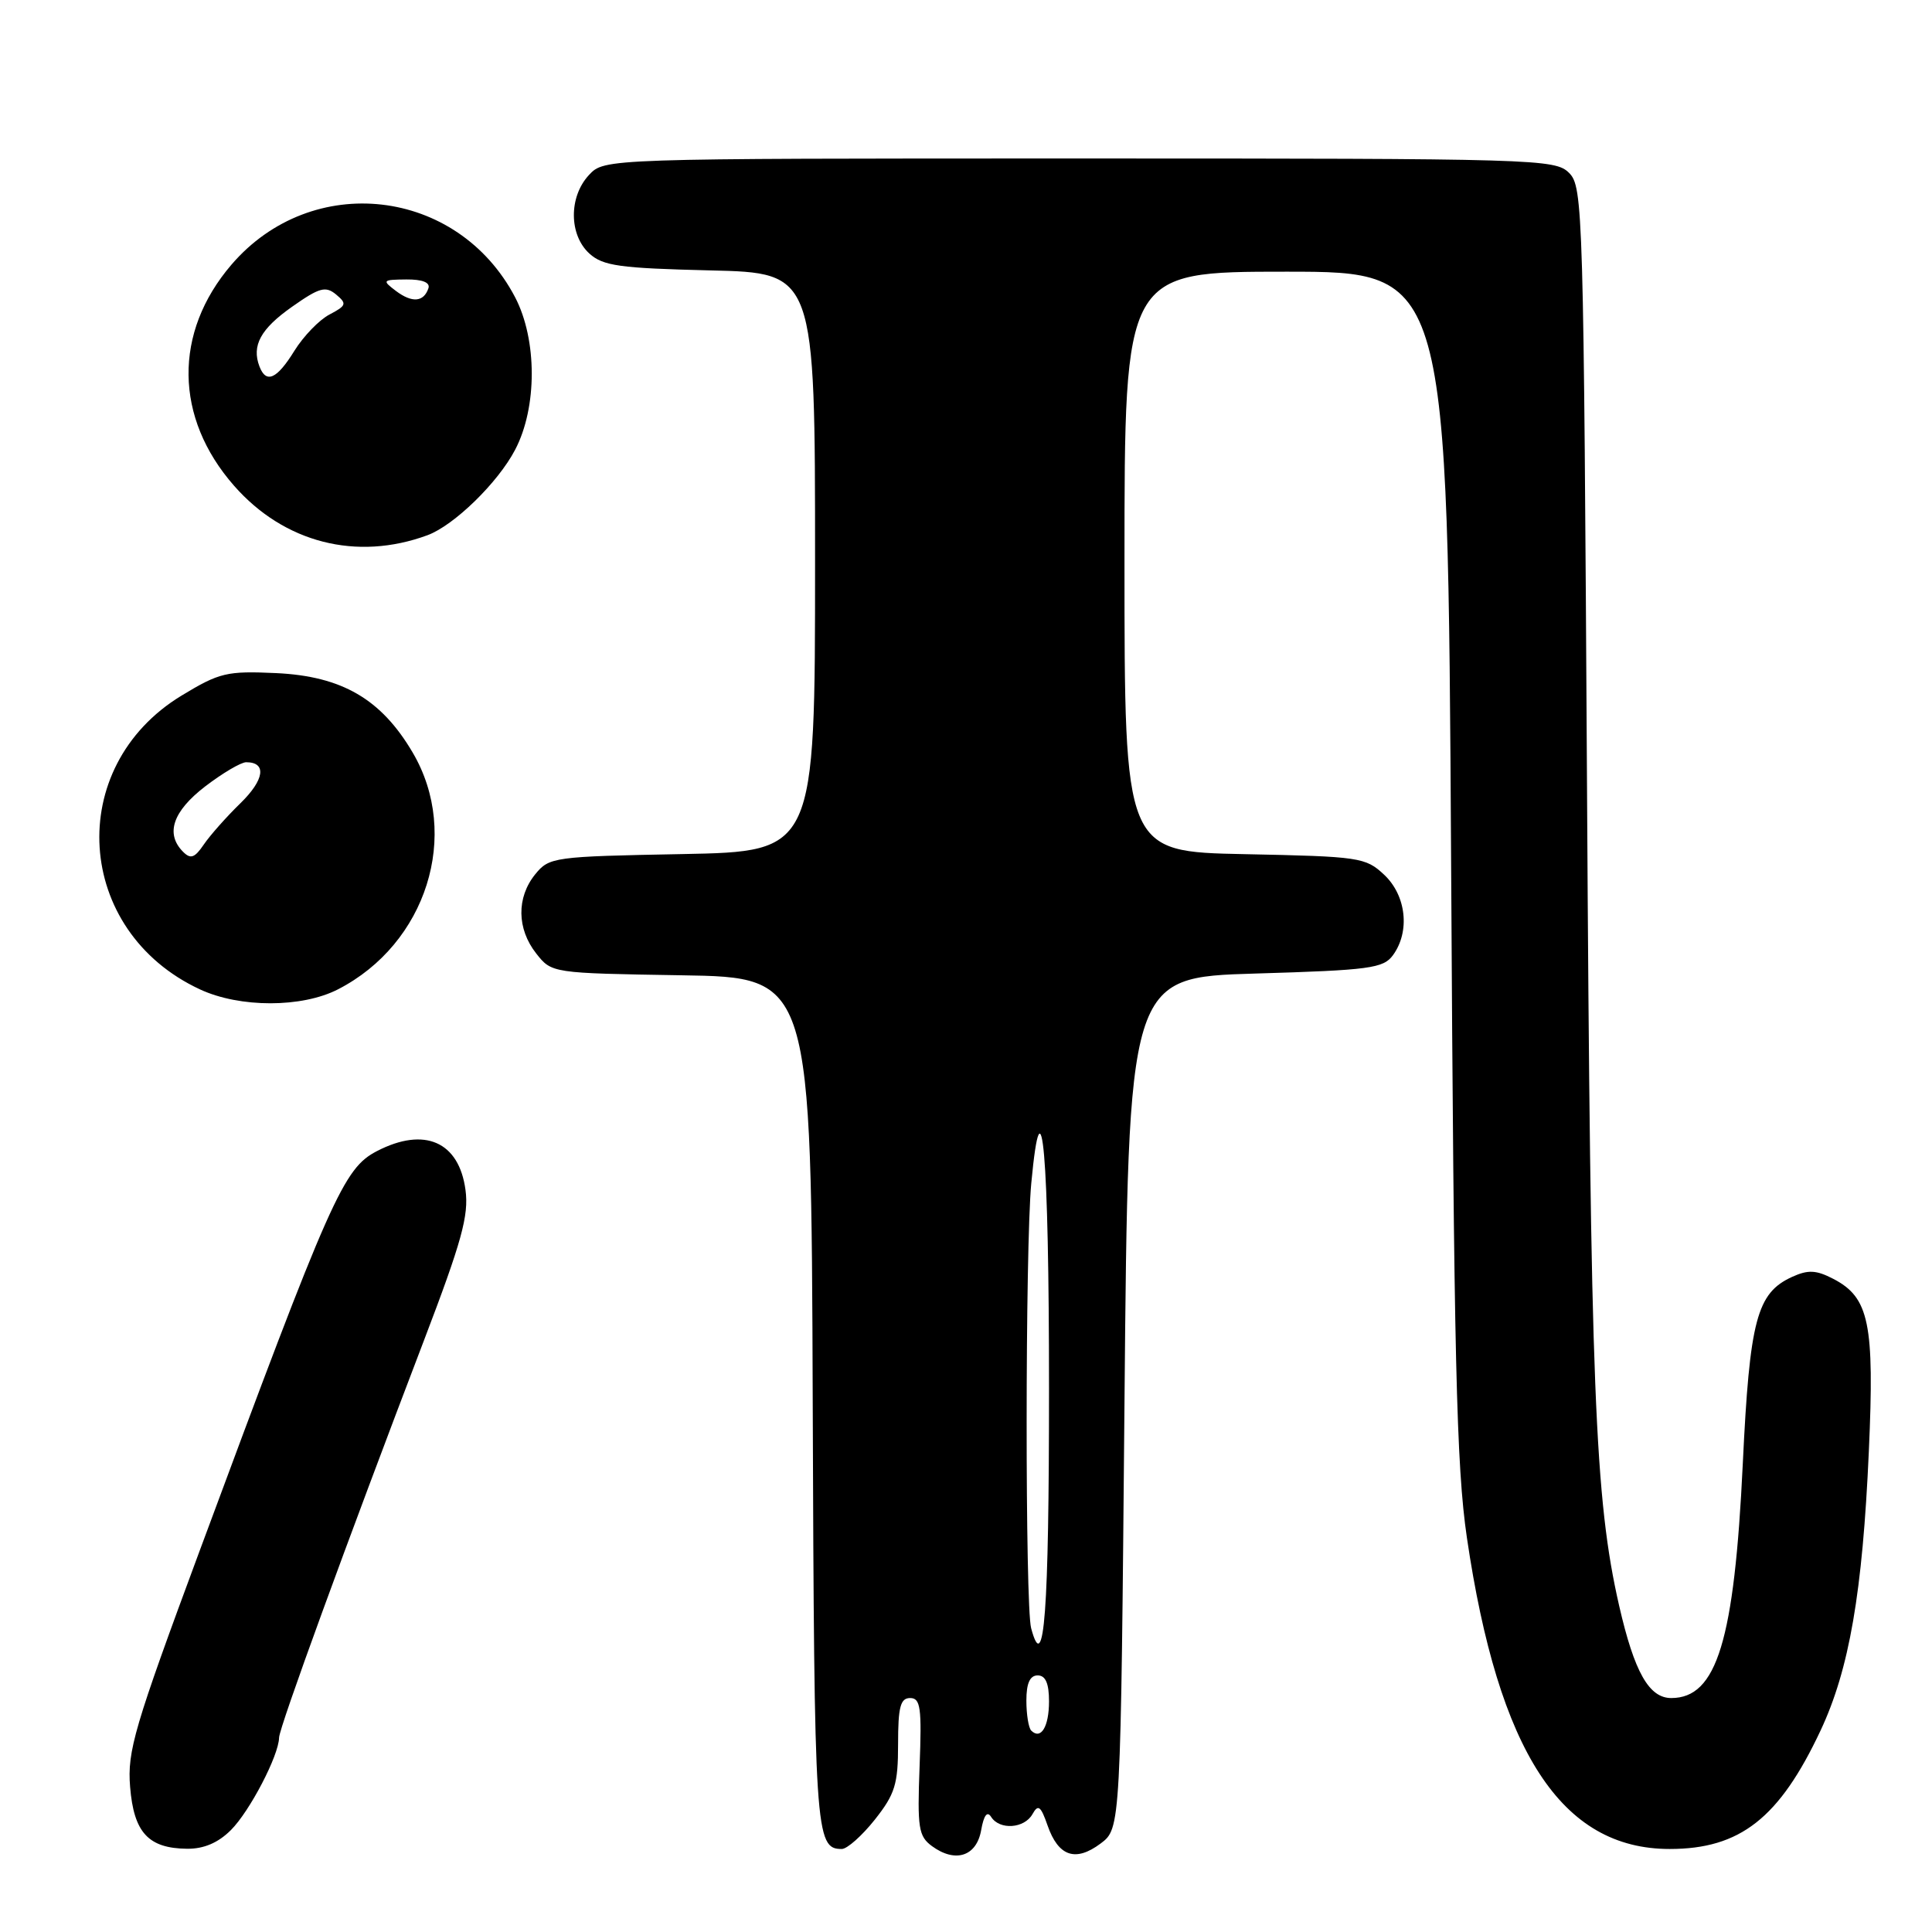 <?xml version="1.0" encoding="UTF-8" standalone="no"?>
<!DOCTYPE svg PUBLIC "-//W3C//DTD SVG 1.1//EN" "http://www.w3.org/Graphics/SVG/1.1/DTD/svg11.dtd" >
<svg xmlns="http://www.w3.org/2000/svg" xmlns:xlink="http://www.w3.org/1999/xlink" version="1.1" viewBox="0 0 256 256">
 <g >
 <path fill="currentColor"
d=" M 130.01 242.50 C 130.36 240.53 130.81 239.93 131.33 240.75 C 132.45 242.52 135.73 242.30 136.81 240.38 C 137.56 239.03 137.91 239.30 138.81 241.89 C 140.24 245.99 142.51 246.76 145.83 244.28 C 148.50 242.28 148.50 242.28 149.00 185.89 C 149.50 129.50 149.50 129.50 166.33 129.00 C 181.51 128.55 183.31 128.31 184.58 126.56 C 186.86 123.43 186.34 118.67 183.42 115.92 C 180.95 113.60 180.18 113.49 164.92 113.18 C 149.00 112.86 149.00 112.86 149.00 74.43 C 149.00 36.00 149.00 36.00 170.42 36.00 C 191.83 36.00 191.83 36.00 192.28 114.25 C 192.65 180.15 192.98 194.27 194.37 203.74 C 198.55 232.16 206.91 245.00 221.24 245.00 C 230.58 245.00 235.78 240.91 241.24 229.29 C 245.04 221.19 246.80 210.99 247.63 192.33 C 248.39 175.34 247.68 171.92 242.91 169.45 C 240.65 168.28 239.58 168.23 237.47 169.19 C 232.78 171.33 231.84 174.89 230.93 193.93 C 229.81 217.39 227.49 225.00 221.45 225.00 C 218.50 225.00 216.56 221.56 214.55 212.79 C 211.31 198.61 210.75 184.26 210.29 104.66 C 209.84 27.70 209.76 24.76 207.91 22.91 C 206.07 21.07 203.71 21.00 143.04 21.00 C 80.08 21.00 80.08 21.00 78.04 23.19 C 75.35 26.08 75.38 31.13 78.10 33.60 C 79.91 35.24 82.12 35.54 94.10 35.83 C 108.00 36.15 108.00 36.15 108.00 74.49 C 108.00 112.83 108.00 112.83 90.41 113.17 C 73.32 113.49 72.77 113.57 70.91 115.86 C 68.43 118.93 68.48 123.07 71.05 126.34 C 73.11 128.95 73.11 128.95 90.30 129.23 C 107.50 129.50 107.50 129.50 107.69 185.83 C 107.89 243.05 108.02 245.00 111.54 245.00 C 112.25 245.00 114.22 243.25 115.92 241.11 C 118.60 237.72 119.00 236.42 119.00 231.11 C 119.00 226.17 119.31 225.00 120.60 225.00 C 121.98 225.00 122.15 226.28 121.85 234.08 C 121.54 242.22 121.71 243.31 123.49 244.62 C 126.59 246.89 129.40 245.98 130.01 242.50 Z  M 30.60 242.49 C 33.10 239.99 36.94 232.62 36.98 230.24 C 37.00 228.91 45.92 204.46 56.17 177.63 C 61.18 164.51 62.14 161.05 61.68 157.67 C 60.82 151.27 56.25 149.27 49.96 152.52 C 45.51 154.82 43.90 158.44 26.45 205.50 C 17.79 228.85 16.85 232.04 17.24 236.77 C 17.73 242.83 19.66 244.92 24.80 244.97 C 27.01 244.99 28.91 244.18 30.60 242.49 Z  M 44.79 131.09 C 56.52 125.06 61.08 110.61 54.69 99.73 C 50.52 92.63 45.31 89.60 36.59 89.19 C 30.04 88.89 29.09 89.12 24.04 92.18 C 8.49 101.64 9.87 123.38 26.50 131.10 C 31.79 133.56 40.01 133.55 44.79 131.09 Z  M 56.64 70.92 C 60.16 69.62 65.98 63.96 68.26 59.59 C 71.20 53.99 71.19 45.00 68.25 39.38 C 60.63 24.84 41.32 22.64 30.66 35.08 C 22.96 44.07 23.10 55.35 31.02 64.37 C 37.65 71.92 47.26 74.38 56.64 70.92 Z  M 136.64 229.31 C 136.29 228.95 136.00 227.17 136.00 225.33 C 136.00 223.04 136.47 222.00 137.50 222.00 C 138.54 222.00 139.00 223.05 139.00 225.44 C 139.00 228.81 137.92 230.58 136.64 229.31 Z  M 136.63 215.74 C 135.83 212.75 135.84 165.30 136.65 156.78 C 138.05 141.90 139.00 152.86 139.00 184.00 C 139.00 213.70 138.36 222.22 136.63 215.74 Z  M 24.25 112.86 C 21.89 110.48 22.89 107.51 27.18 104.21 C 29.48 102.45 31.93 101.00 32.62 101.00 C 35.37 101.00 35.05 103.32 31.86 106.43 C 30.01 108.23 27.82 110.70 27.00 111.91 C 25.79 113.69 25.25 113.87 24.25 112.86 Z  M 34.38 48.56 C 33.32 45.79 34.54 43.57 38.71 40.64 C 42.32 38.10 43.14 37.87 44.53 39.02 C 45.99 40.24 45.91 40.49 43.67 41.67 C 42.30 42.38 40.21 44.55 39.01 46.48 C 36.69 50.24 35.27 50.88 34.38 48.56 Z  M 52.46 38.55 C 50.60 37.14 50.67 37.06 53.83 37.03 C 55.97 37.01 57.02 37.43 56.77 38.19 C 56.15 40.04 54.60 40.16 52.46 38.55 Z "/>
</g>
</svg>